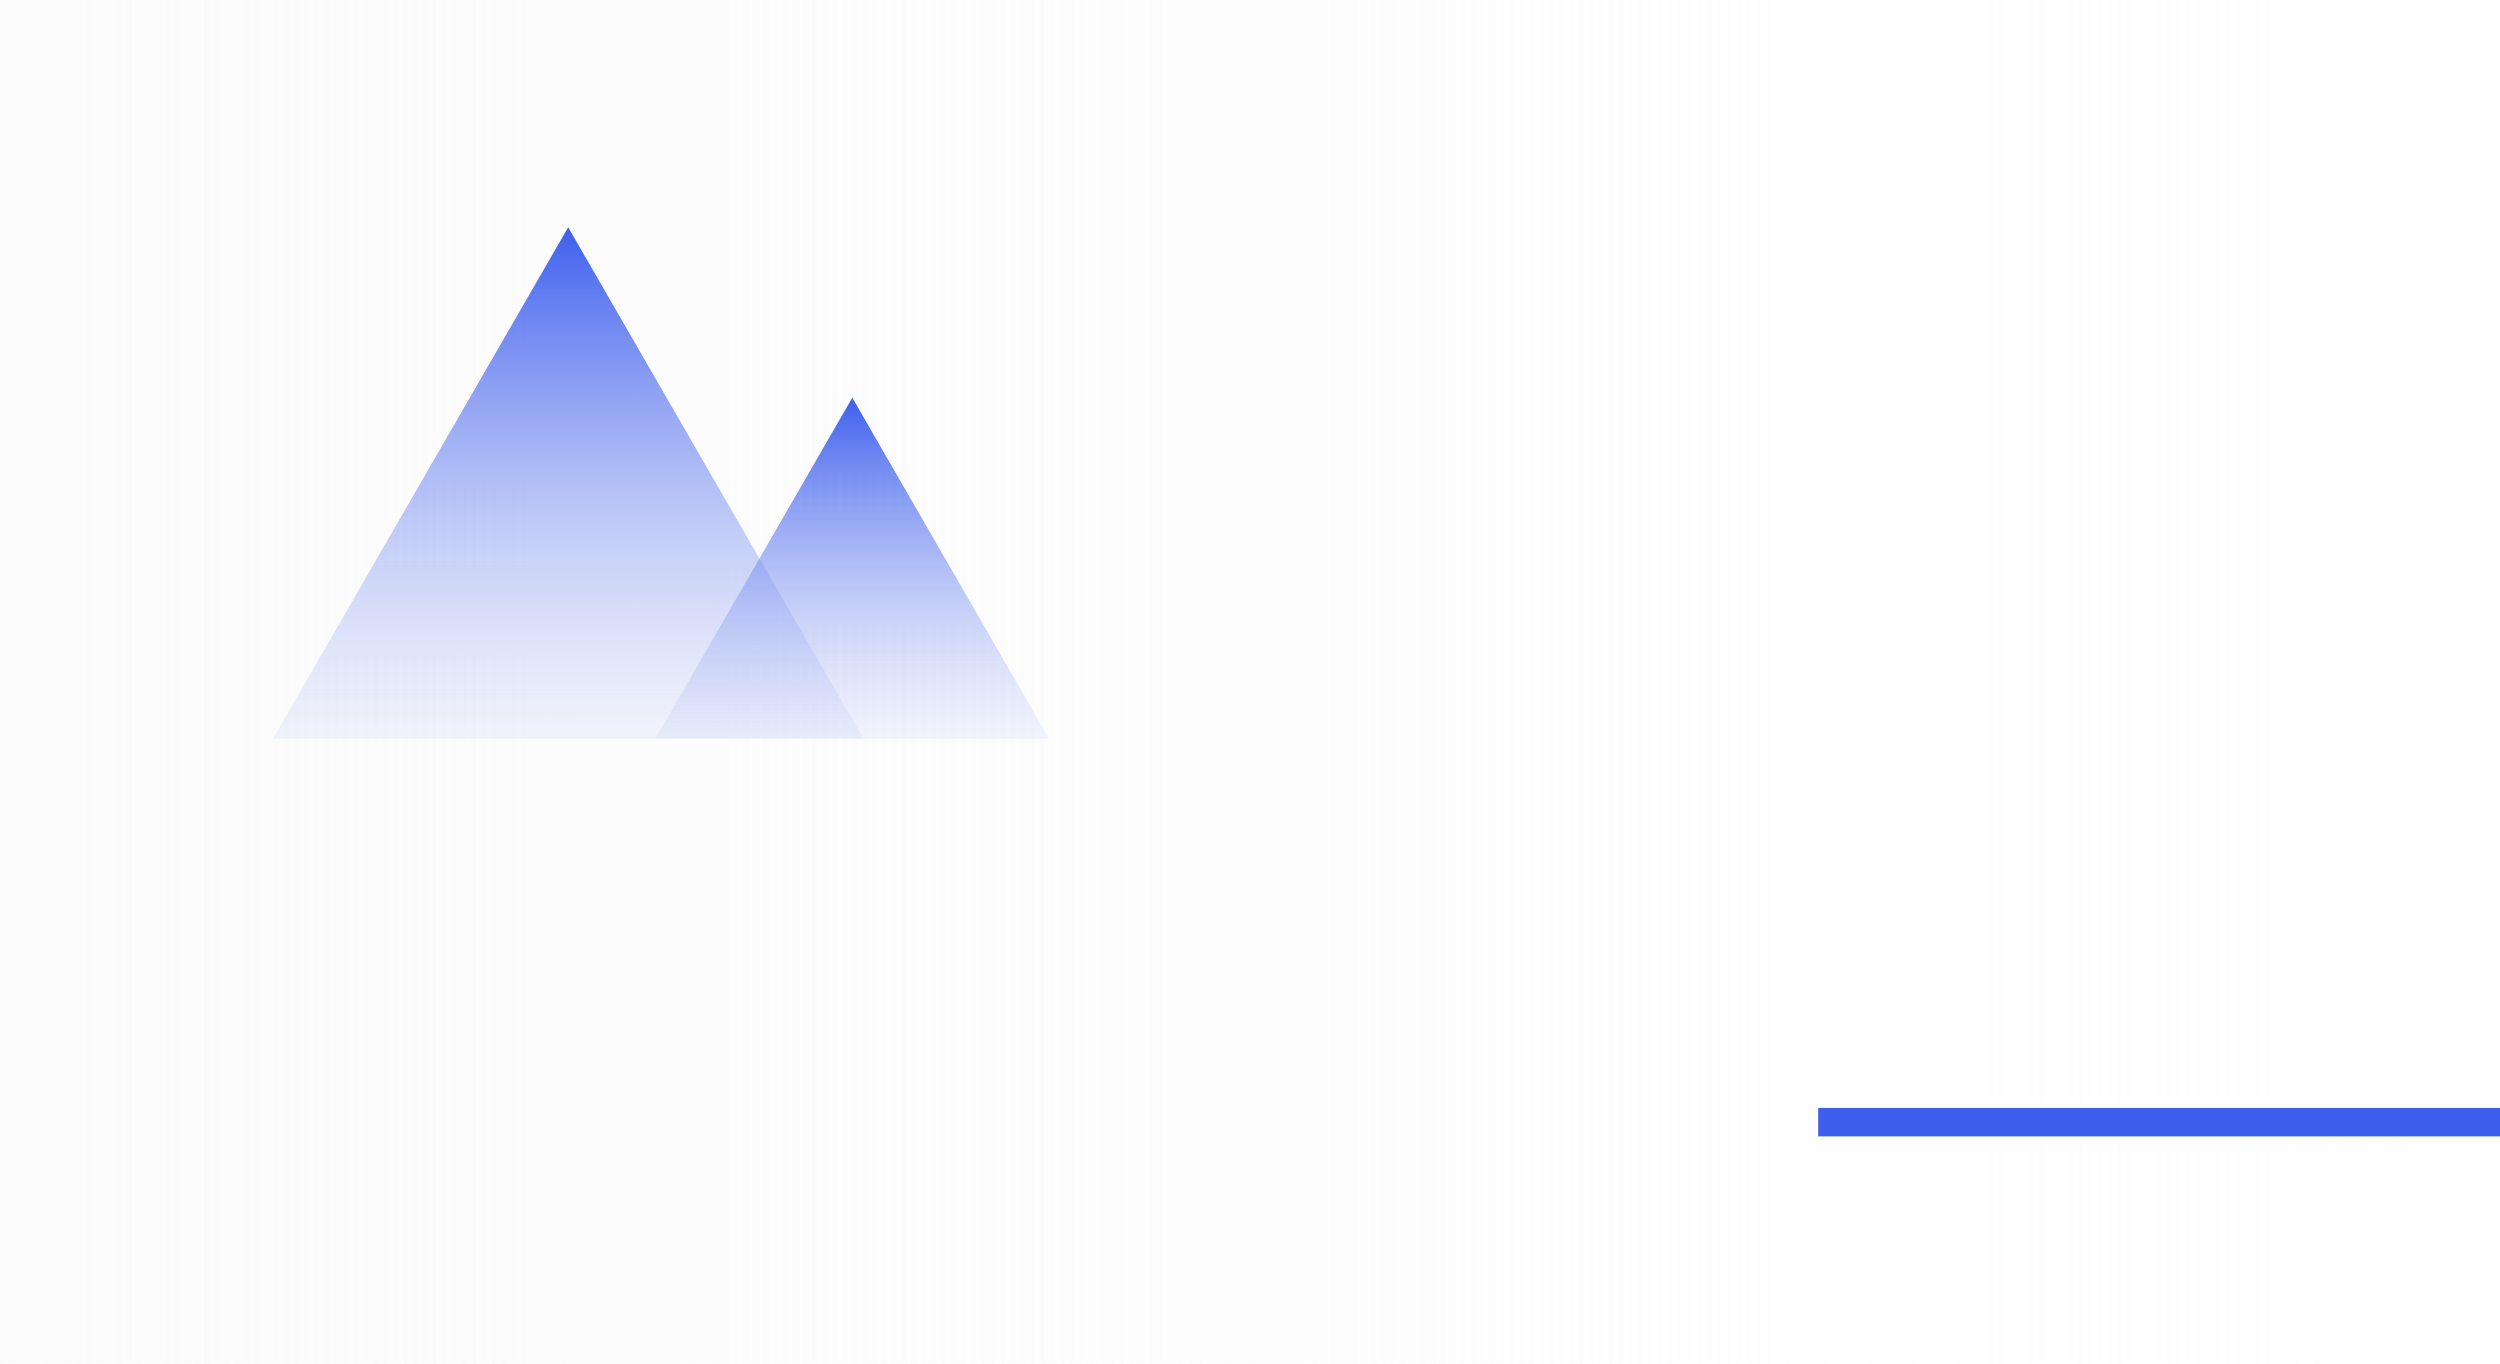 <svg width="88" height="48" viewBox="0 0 88 48" fill="none" xmlns="http://www.w3.org/2000/svg">
<rect width="88" height="48" fill="url(#paint0_linear)"/>
<path d="M20 8L9.608 26H30.392L20 8Z" fill="url(#paint1_linear)"/>
<path d="M30 14L23.072 26H36.928L30 14Z" fill="url(#paint2_linear)"/>
<rect x="64" y="39" width="24" height="1" fill="#3E5FED"/>
<defs>
<linearGradient id="paint0_linear" x1="-5.55767e-07" y1="25.5" x2="88" y2="25.5" gradientUnits="userSpaceOnUse">
<stop stop-color="#FBFBFB"/>
<stop offset="1" stop-color="#FBFBFB" stop-opacity="0"/>
</linearGradient>
<linearGradient id="paint1_linear" x1="20" y1="8" x2="20" y2="32" gradientUnits="userSpaceOnUse">
<stop stop-color="#3E5FED"/>
<stop offset="1" stop-color="#FBFBFB" stop-opacity="0"/>
</linearGradient>
<linearGradient id="paint2_linear" x1="30" y1="14" x2="30" y2="30" gradientUnits="userSpaceOnUse">
<stop stop-color="#3E5FED"/>
<stop offset="1" stop-color="#FBFBFB" stop-opacity="0"/>
</linearGradient>
</defs>
</svg>
